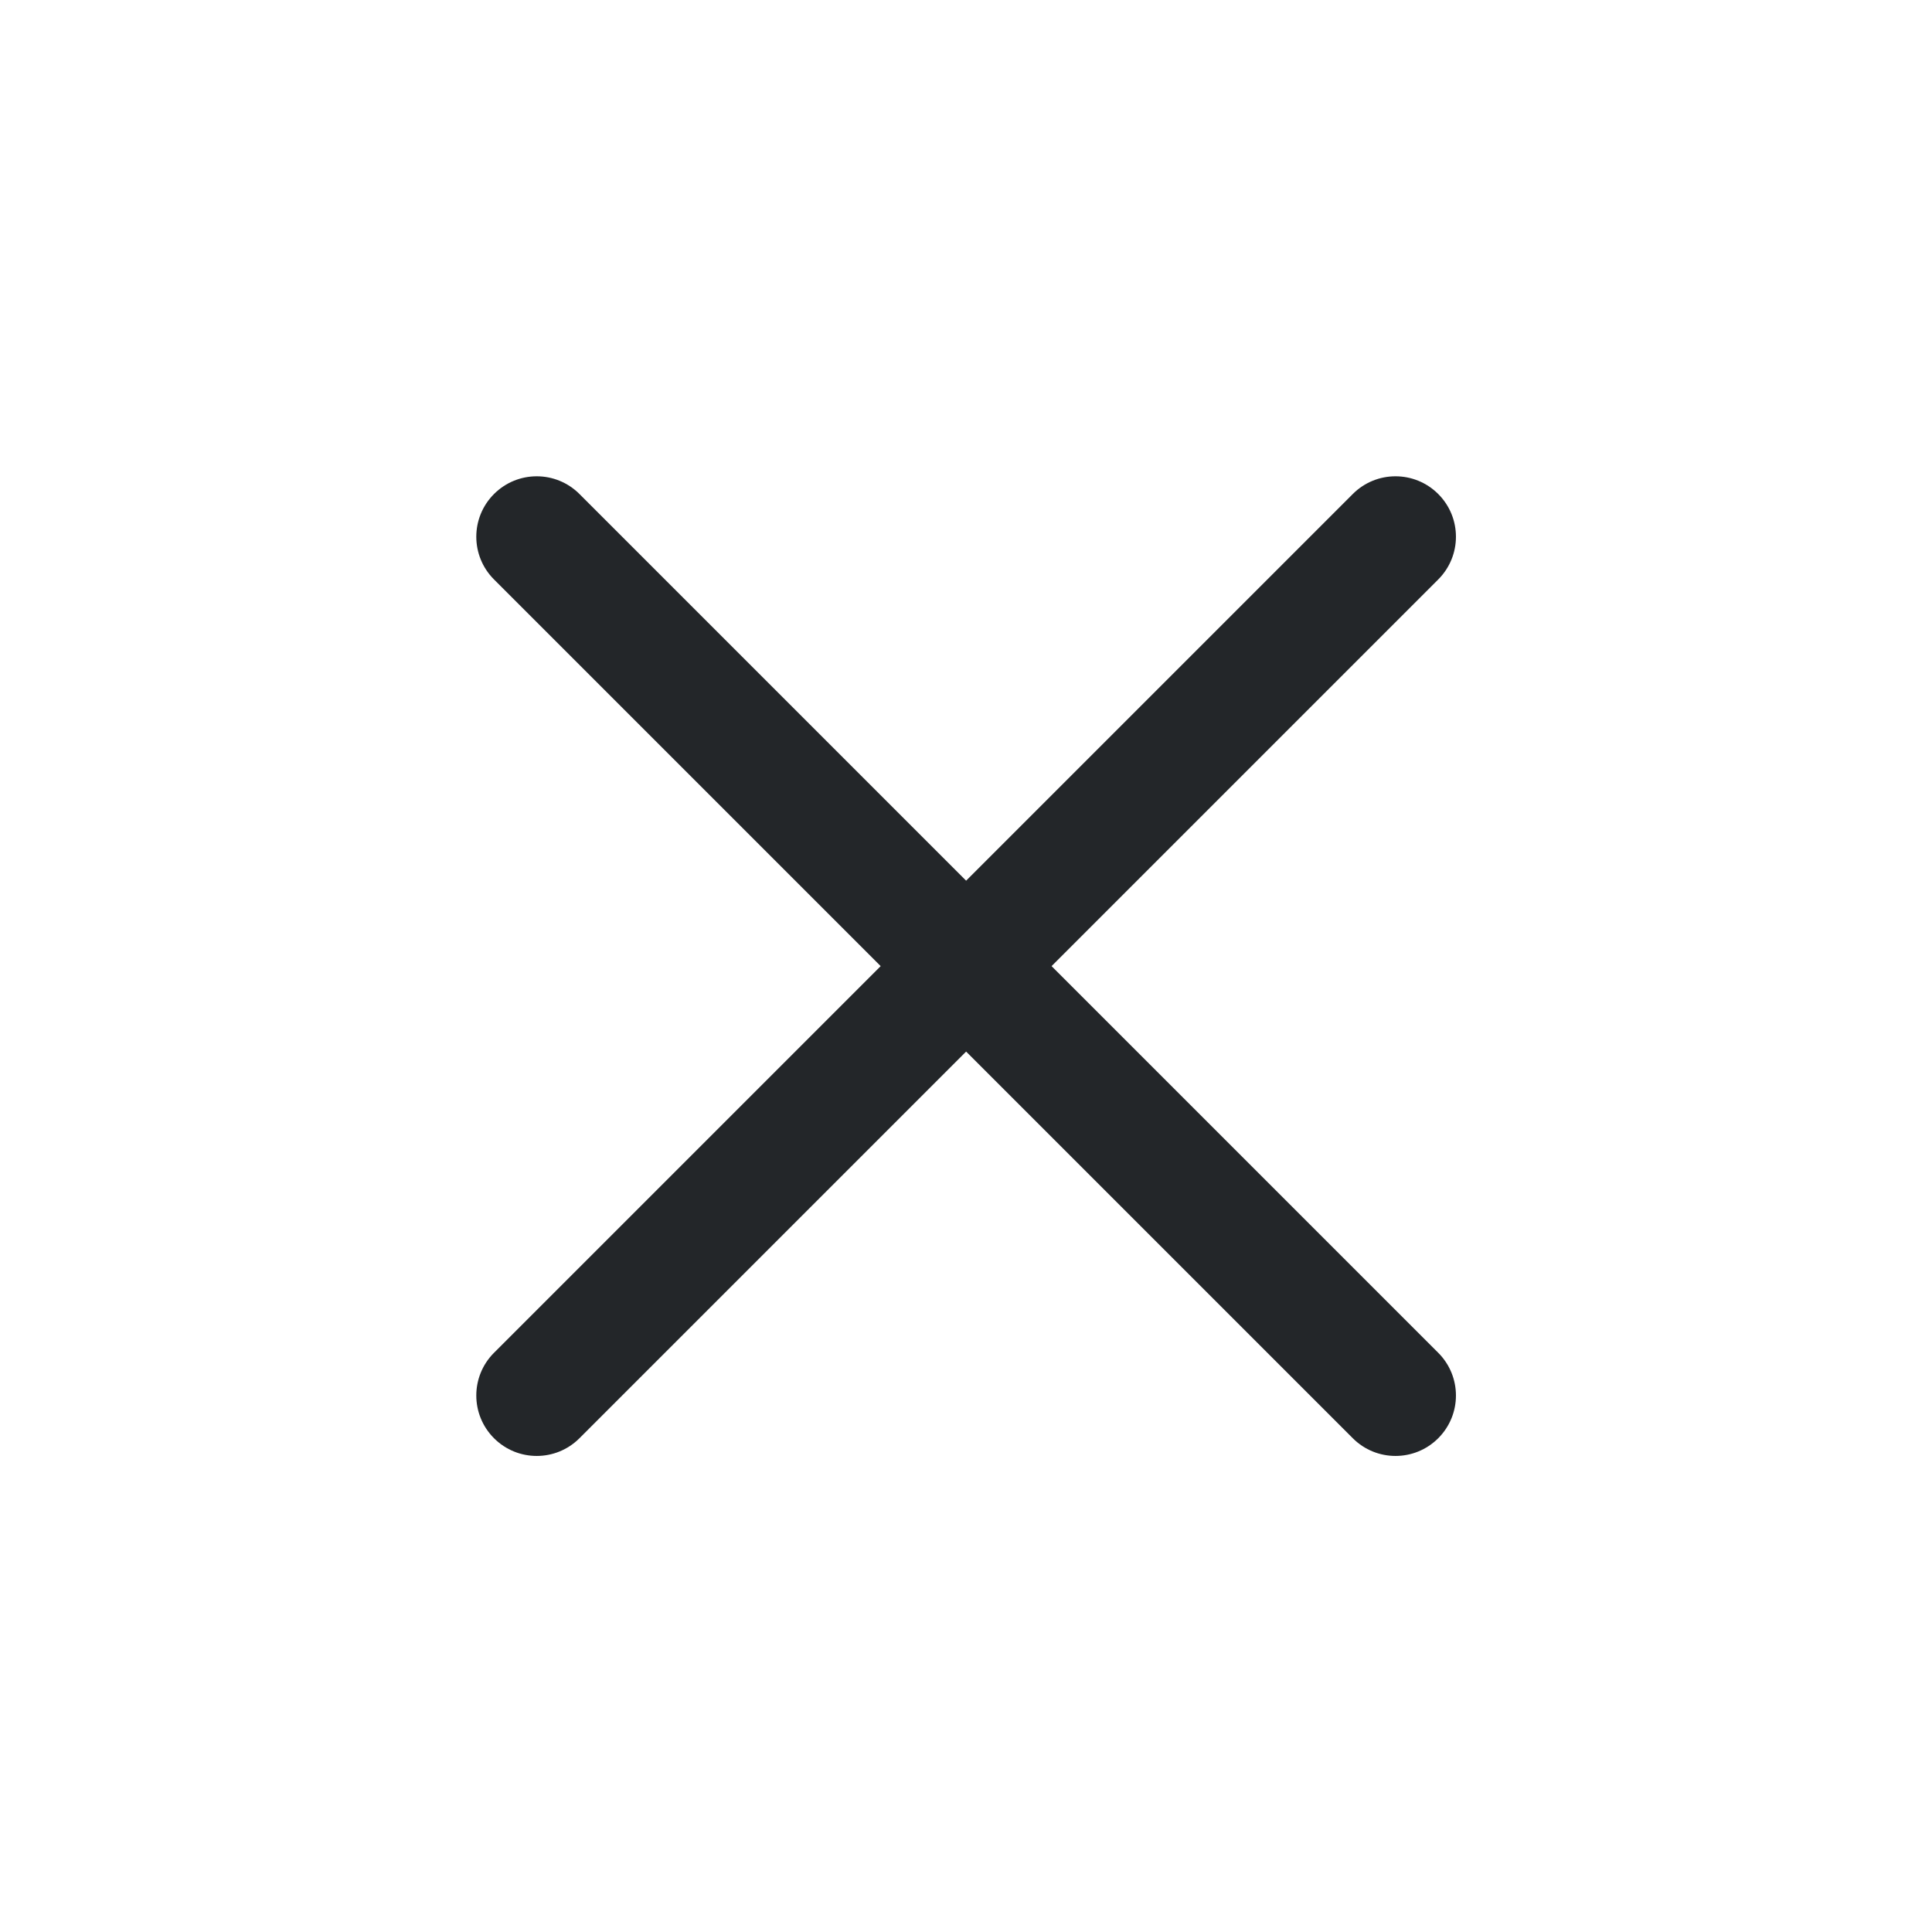 <?xml version='1.0' encoding='UTF-8' standalone='no'?>
<svg baseProfile="tiny" height="4.233mm" version="1.2" viewBox="0 0 16 16" width="4.233mm" xmlns="http://www.w3.org/2000/svg" xmlns:xlink="http://www.w3.org/1999/xlink">
    <style id="current-color-scheme" type="text/css">.ColorScheme-Text {color:#232629;}</style>
    <title>Qt SVG Document</title>
    <desc>Auto-generated by Klassy window decoration</desc>
    <defs/>
    <g fill="none" fill-rule="evenodd" stroke="black" stroke-linecap="square" stroke-linejoin="bevel" stroke-width="1">
        <g class="ColorScheme-Text" fill="currentColor" fill-opacity="1" font-family="Noto Sans" font-size="13.333" font-style="normal" font-weight="400" stroke="none" transform="matrix(0.889,0,0,0.889,0,0)">
            <path d="M5.398,4.602 L13.398,12.602 C13.618,12.822 13.618,13.178 13.398,13.398 C13.178,13.618 12.822,13.618 12.602,13.398 L4.602,5.398 C4.382,5.178 4.382,4.822 4.602,4.602 C4.822,4.382 5.178,4.382 5.398,4.602 " fill-rule="nonzero" vector-effect="none"/>
            <path d="M13.398,5.398 L5.398,13.398 C5.178,13.618 4.822,13.618 4.602,13.398 C4.382,13.178 4.382,12.822 4.602,12.602 L12.602,4.602 C12.822,4.382 13.178,4.382 13.398,4.602 C13.618,4.822 13.618,5.178 13.398,5.398 " fill-rule="nonzero" vector-effect="none"/>
        </g>
    </g>
</svg>
